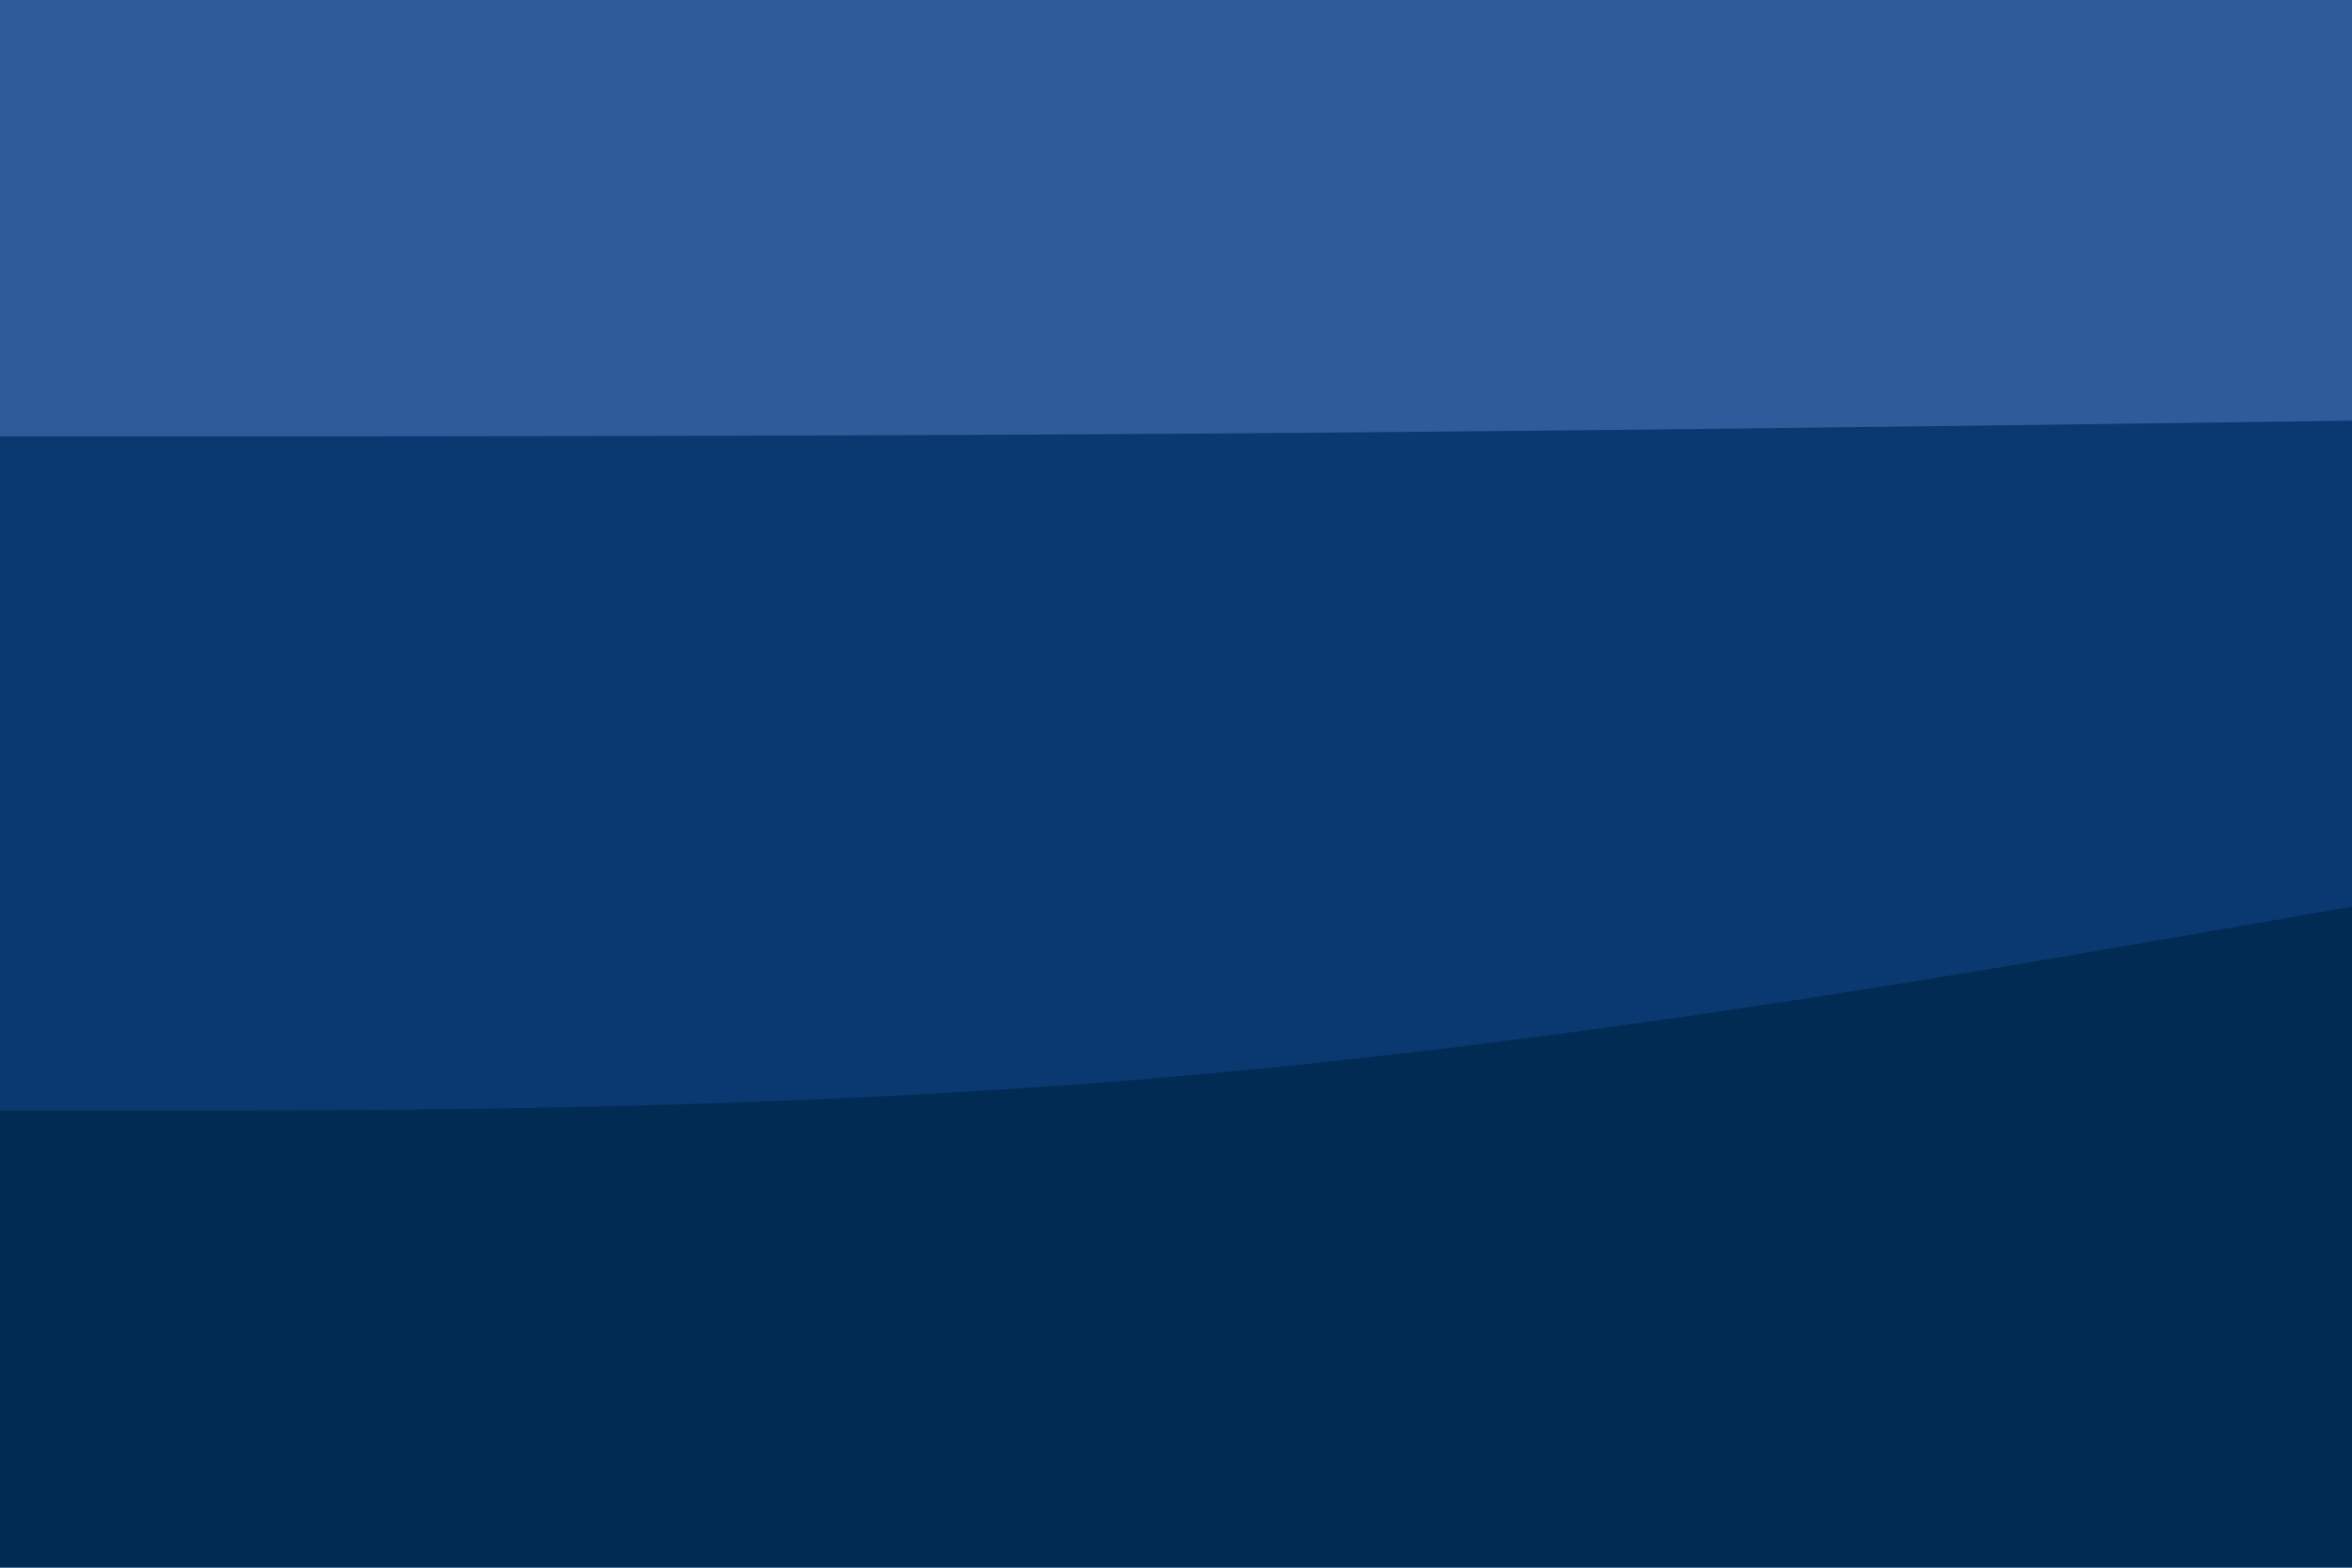 <svg id="visual" viewBox="0 0 900 600" width="900" height="600" xmlns="http://www.w3.org/2000/svg" xmlns:xlink="http://www.w3.org/1999/xlink" version="1.1"><path d="M0 169L75 169C150 169 300 169 450 168C600 167 750 165 825 164L900 163L900 0L825 0C750 0 600 0 450 0C300 0 150 0 75 0L0 0Z" fill="#305b9a"></path><path d="M0 427L75 427C150 427 300 427 450 414C600 401 750 375 825 362L900 349L900 161L825 162C750 163 600 165 450 166C300 167 150 167 75 167L0 167Z" fill="#0a3871"></path><path d="M0 601L75 601C150 601 300 601 450 601C600 601 750 601 825 601L900 601L900 347L825 360C750 373 600 399 450 412C300 425 150 425 75 425L0 425Z" fill="#022b53"></path></svg>